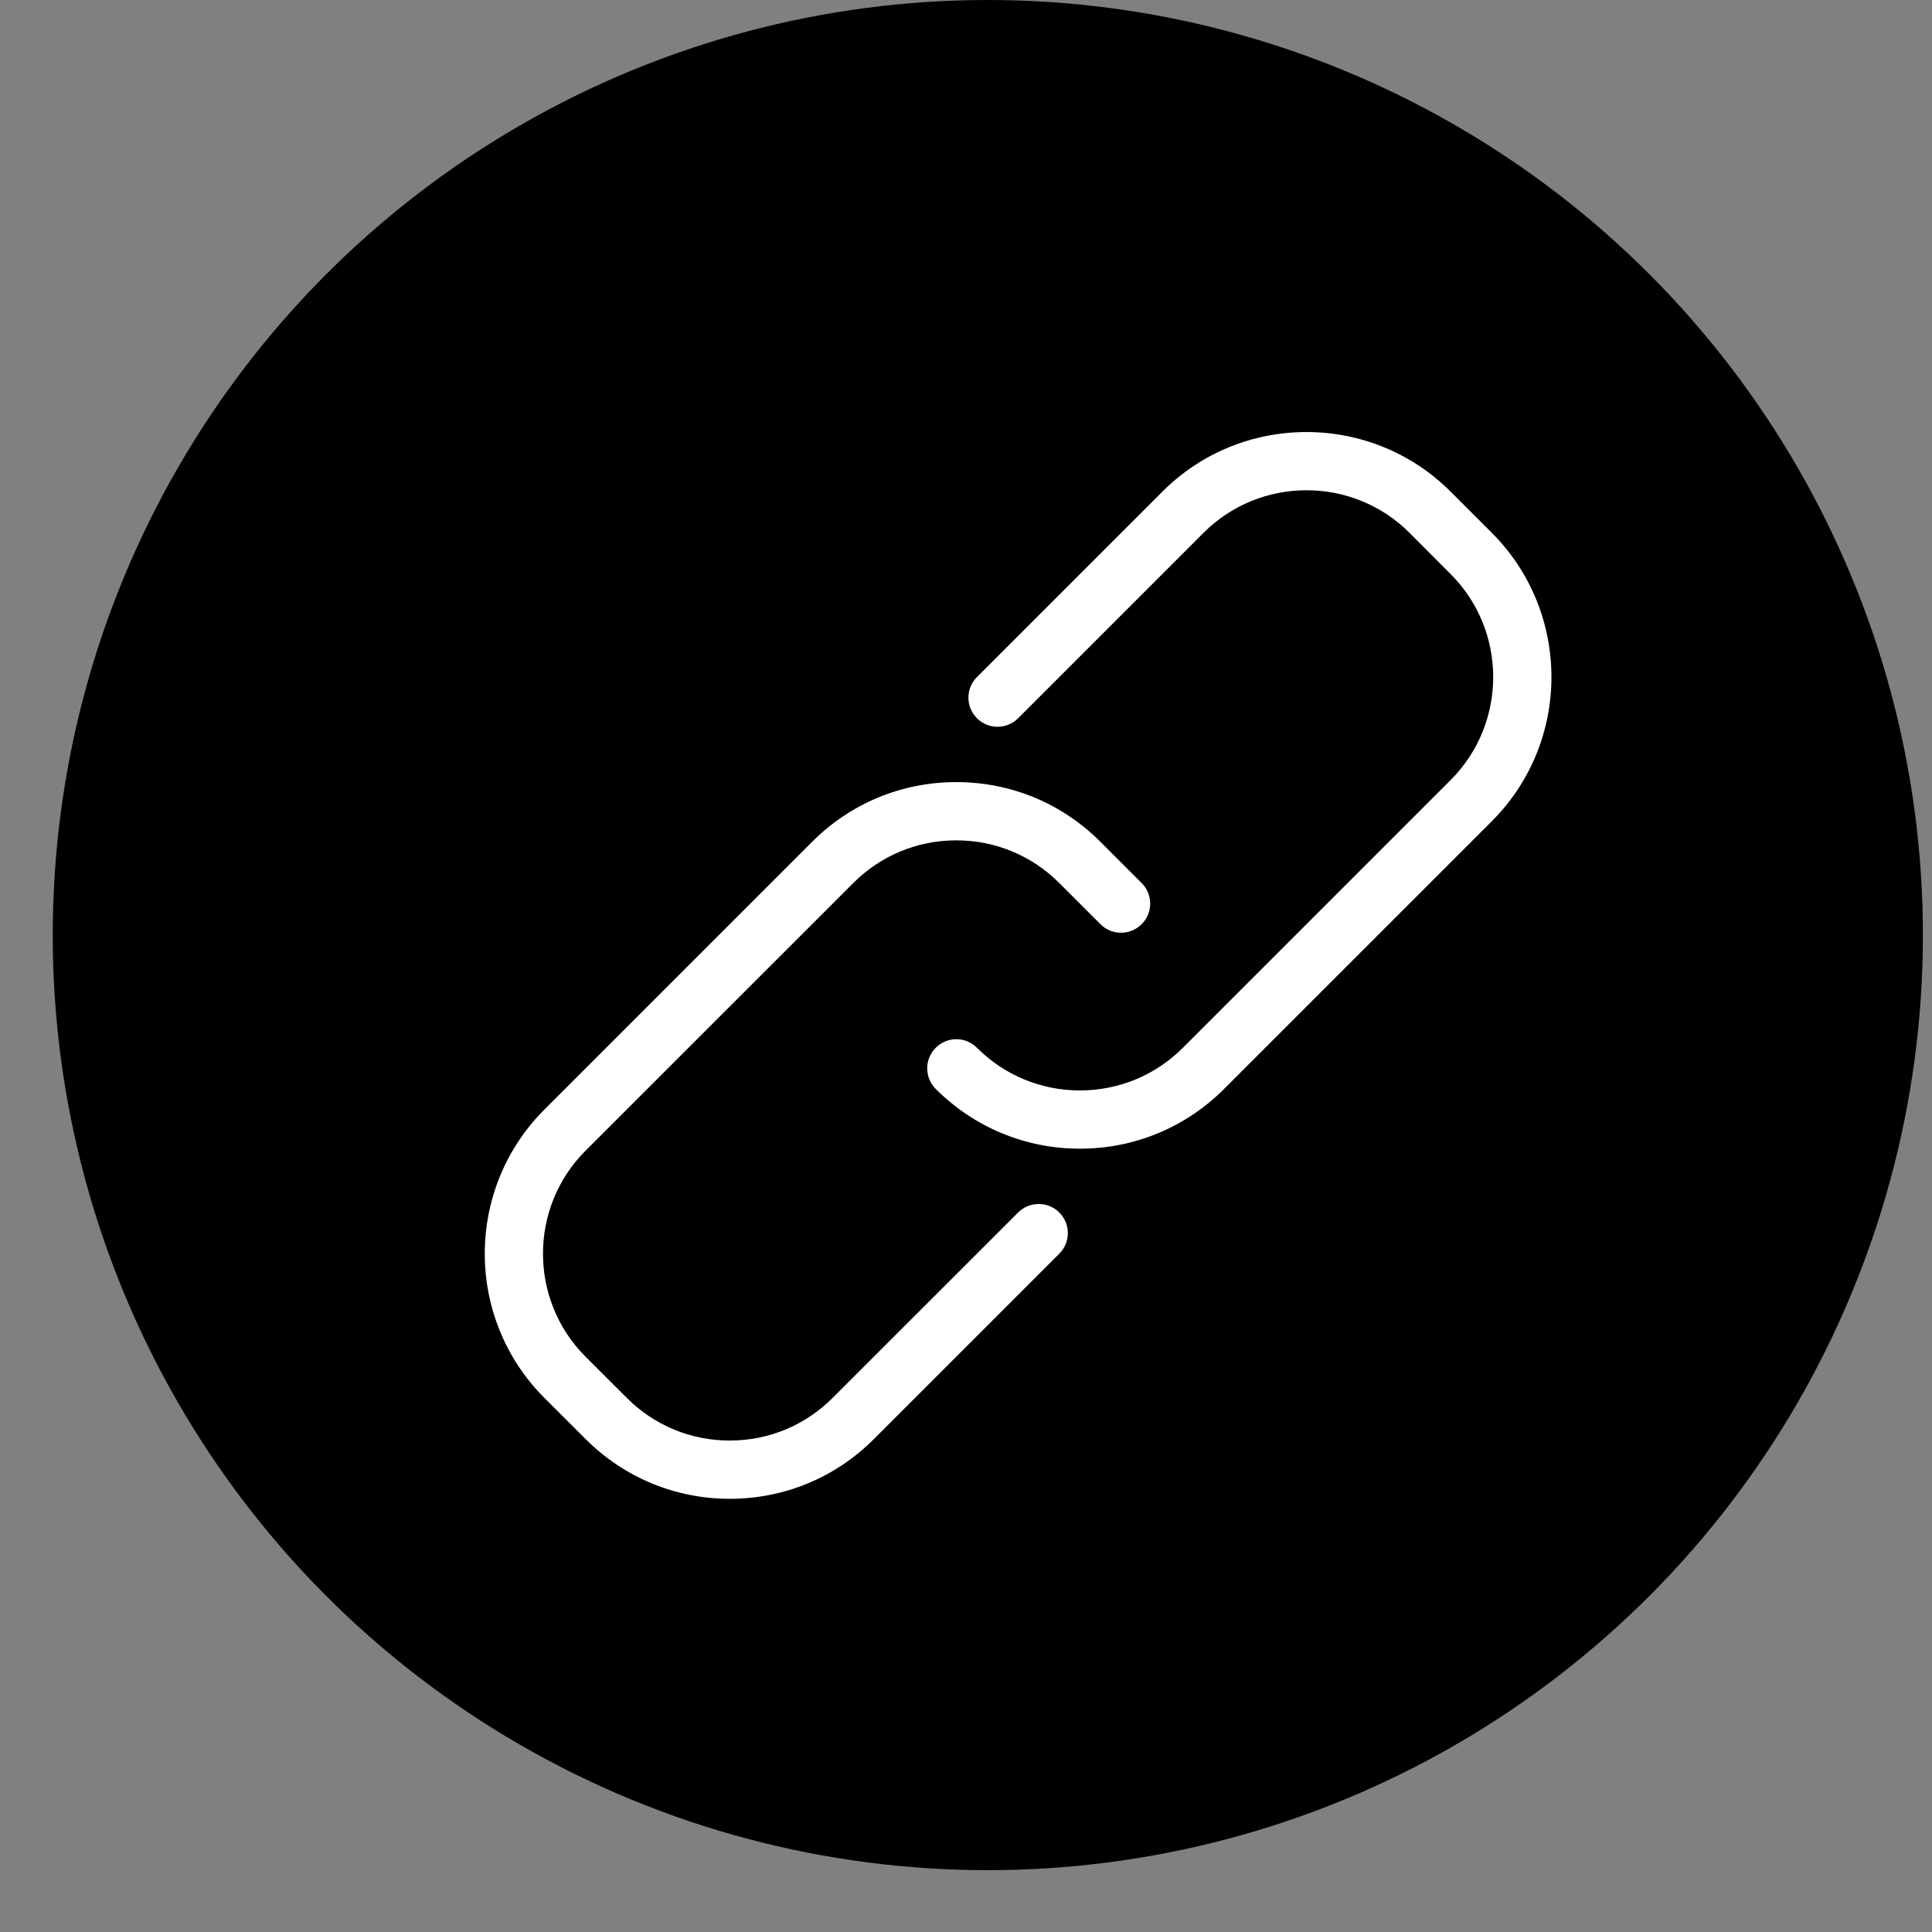 <svg width="27" height="27" viewBox="0 0 27 27" fill="none" xmlns="http://www.w3.org/2000/svg">
<rect x="0" y="0" width="27" height="27" fill="#808080" stroke="none"/>
<circle cx="13.805" cy="13.068" r="13.068" fill="black"/>
<path d="M10.198 20.946C9.437 20.946 8.722 20.649 8.184 20.111L7.608 19.536C6.497 18.425 6.497 16.617 7.608 15.506L11.349 11.765C11.887 11.226 12.603 10.93 13.364 10.93C14.126 10.93 14.841 11.226 15.379 11.765L15.954 12.34C16.114 12.499 16.114 12.757 15.954 12.916C15.795 13.075 15.538 13.075 15.379 12.916L14.803 12.34C14.419 11.956 13.908 11.744 13.364 11.744C12.82 11.744 12.309 11.956 11.925 12.34L8.183 16.081C7.39 16.875 7.39 18.166 8.183 18.96L8.759 19.535C9.143 19.92 9.654 20.132 10.198 20.132C10.742 20.132 11.253 19.92 11.637 19.535L14.228 16.945C14.387 16.786 14.645 16.786 14.804 16.945C14.963 17.104 14.963 17.361 14.804 17.52L12.213 20.111C11.675 20.65 10.96 20.946 10.198 20.946Z" fill="white"/>
<path d="M15.092 16.053C14.331 16.053 13.615 15.756 13.077 15.218C12.918 15.059 12.918 14.802 13.077 14.643C13.236 14.483 13.494 14.483 13.653 14.643C14.037 15.027 14.549 15.239 15.092 15.239C15.636 15.239 16.147 15.027 16.531 14.643L20.273 10.901C21.066 10.107 21.066 8.816 20.273 8.023L19.698 7.446C18.904 6.653 17.613 6.653 16.82 7.446L14.229 10.037C14.069 10.197 13.812 10.197 13.653 10.037C13.494 9.878 13.494 9.621 13.653 9.462L16.244 6.871C17.354 5.76 19.162 5.76 20.273 6.871L20.849 7.447C21.959 8.558 21.959 10.366 20.849 11.476L17.107 15.218C16.569 15.756 15.853 16.053 15.092 16.053Z" fill="white"/>
</svg>
